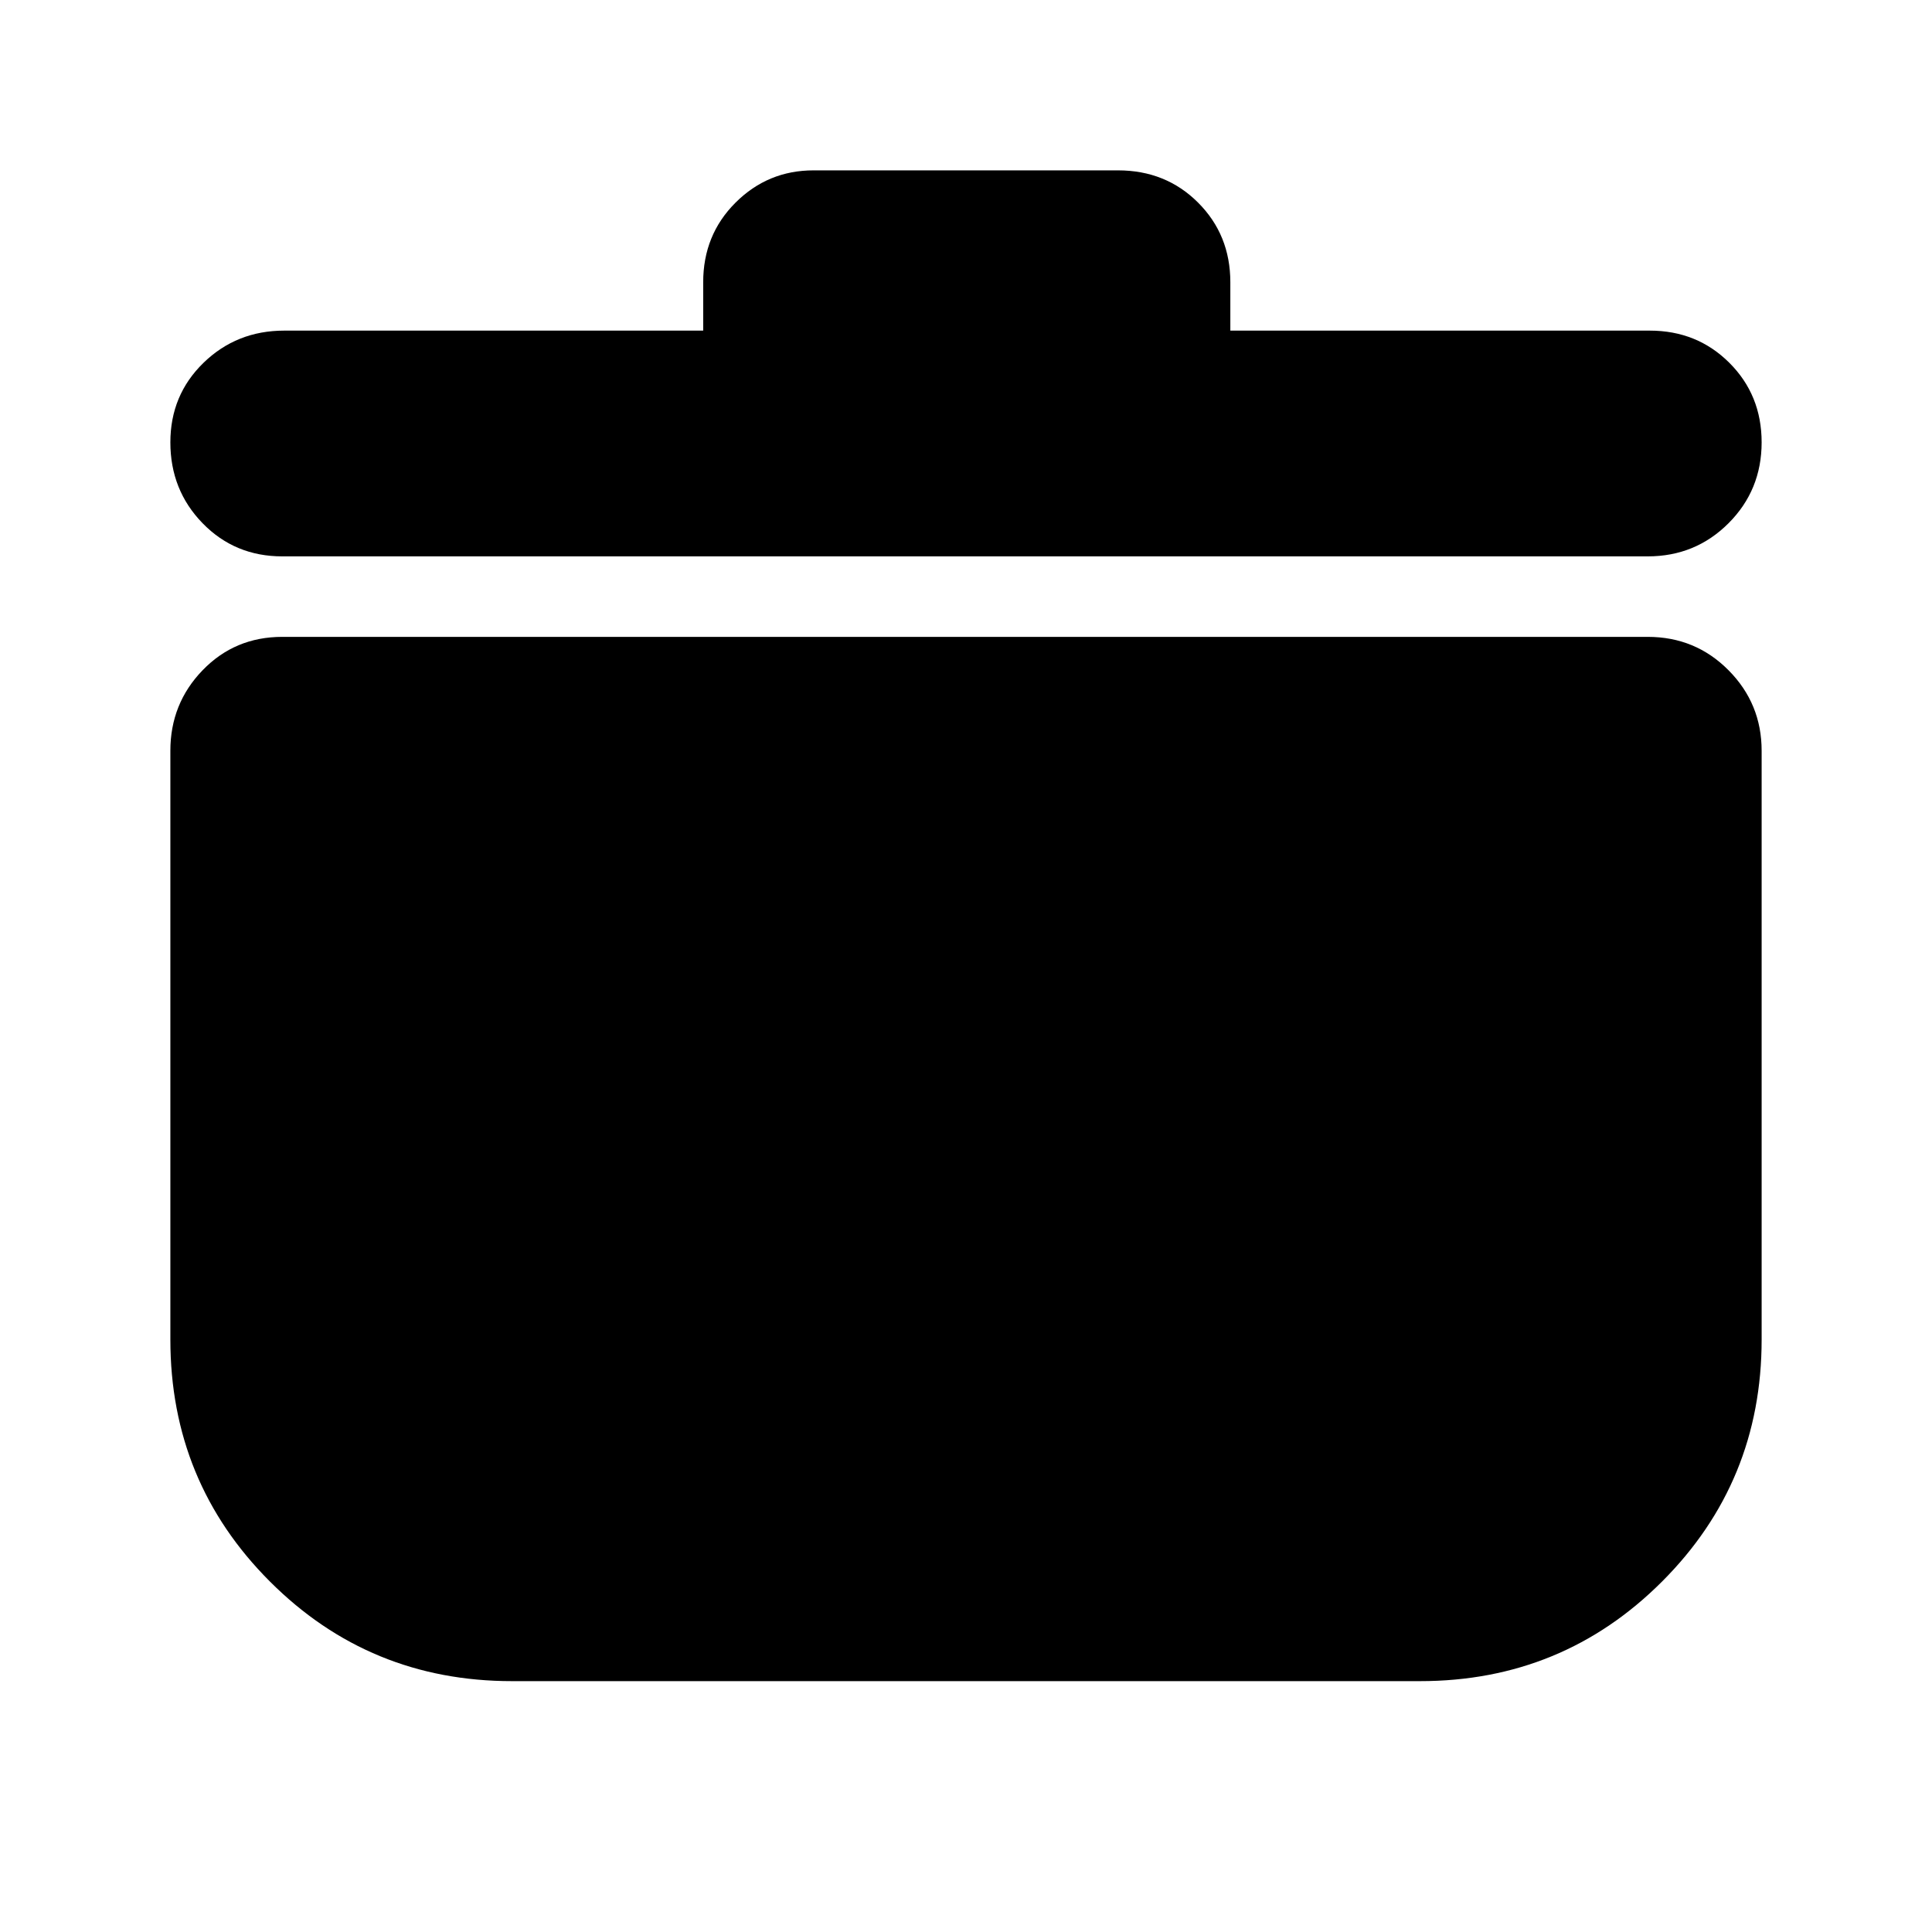 <svg xmlns="http://www.w3.org/2000/svg" height="24" viewBox="0 -960 960 960" width="24"><path d="M254.413-124.652q-70.793 0-120.277-49.484-49.484-49.484-49.484-120.277v-292.543q0-23.435 16.026-40.011 16.026-16.576 39.561-16.576h678.522q23.674 0 40.13 16.576 16.457 16.576 16.457 40.011v292.543q0 70.793-49.484 120.277-49.484 49.484-120.277 49.484H254.413Zm95-671.065v-24.044q0-23.535 16.076-39.561t38.75-16.026h151.283q23.774 0 39.8 16.026 16.026 16.026 16.026 39.561v24.044h208.413q23.535 0 39.561 16.006 16.026 16.005 16.026 39.51 0 23.745-16.457 40.201-16.456 16.457-40.13 16.457H140.239q-23.535 0-39.561-16.457-16.026-16.456-16.026-40.201 0-23.505 16.457-39.51 16.456-16.006 40.13-16.006h208.174Z"/></svg>